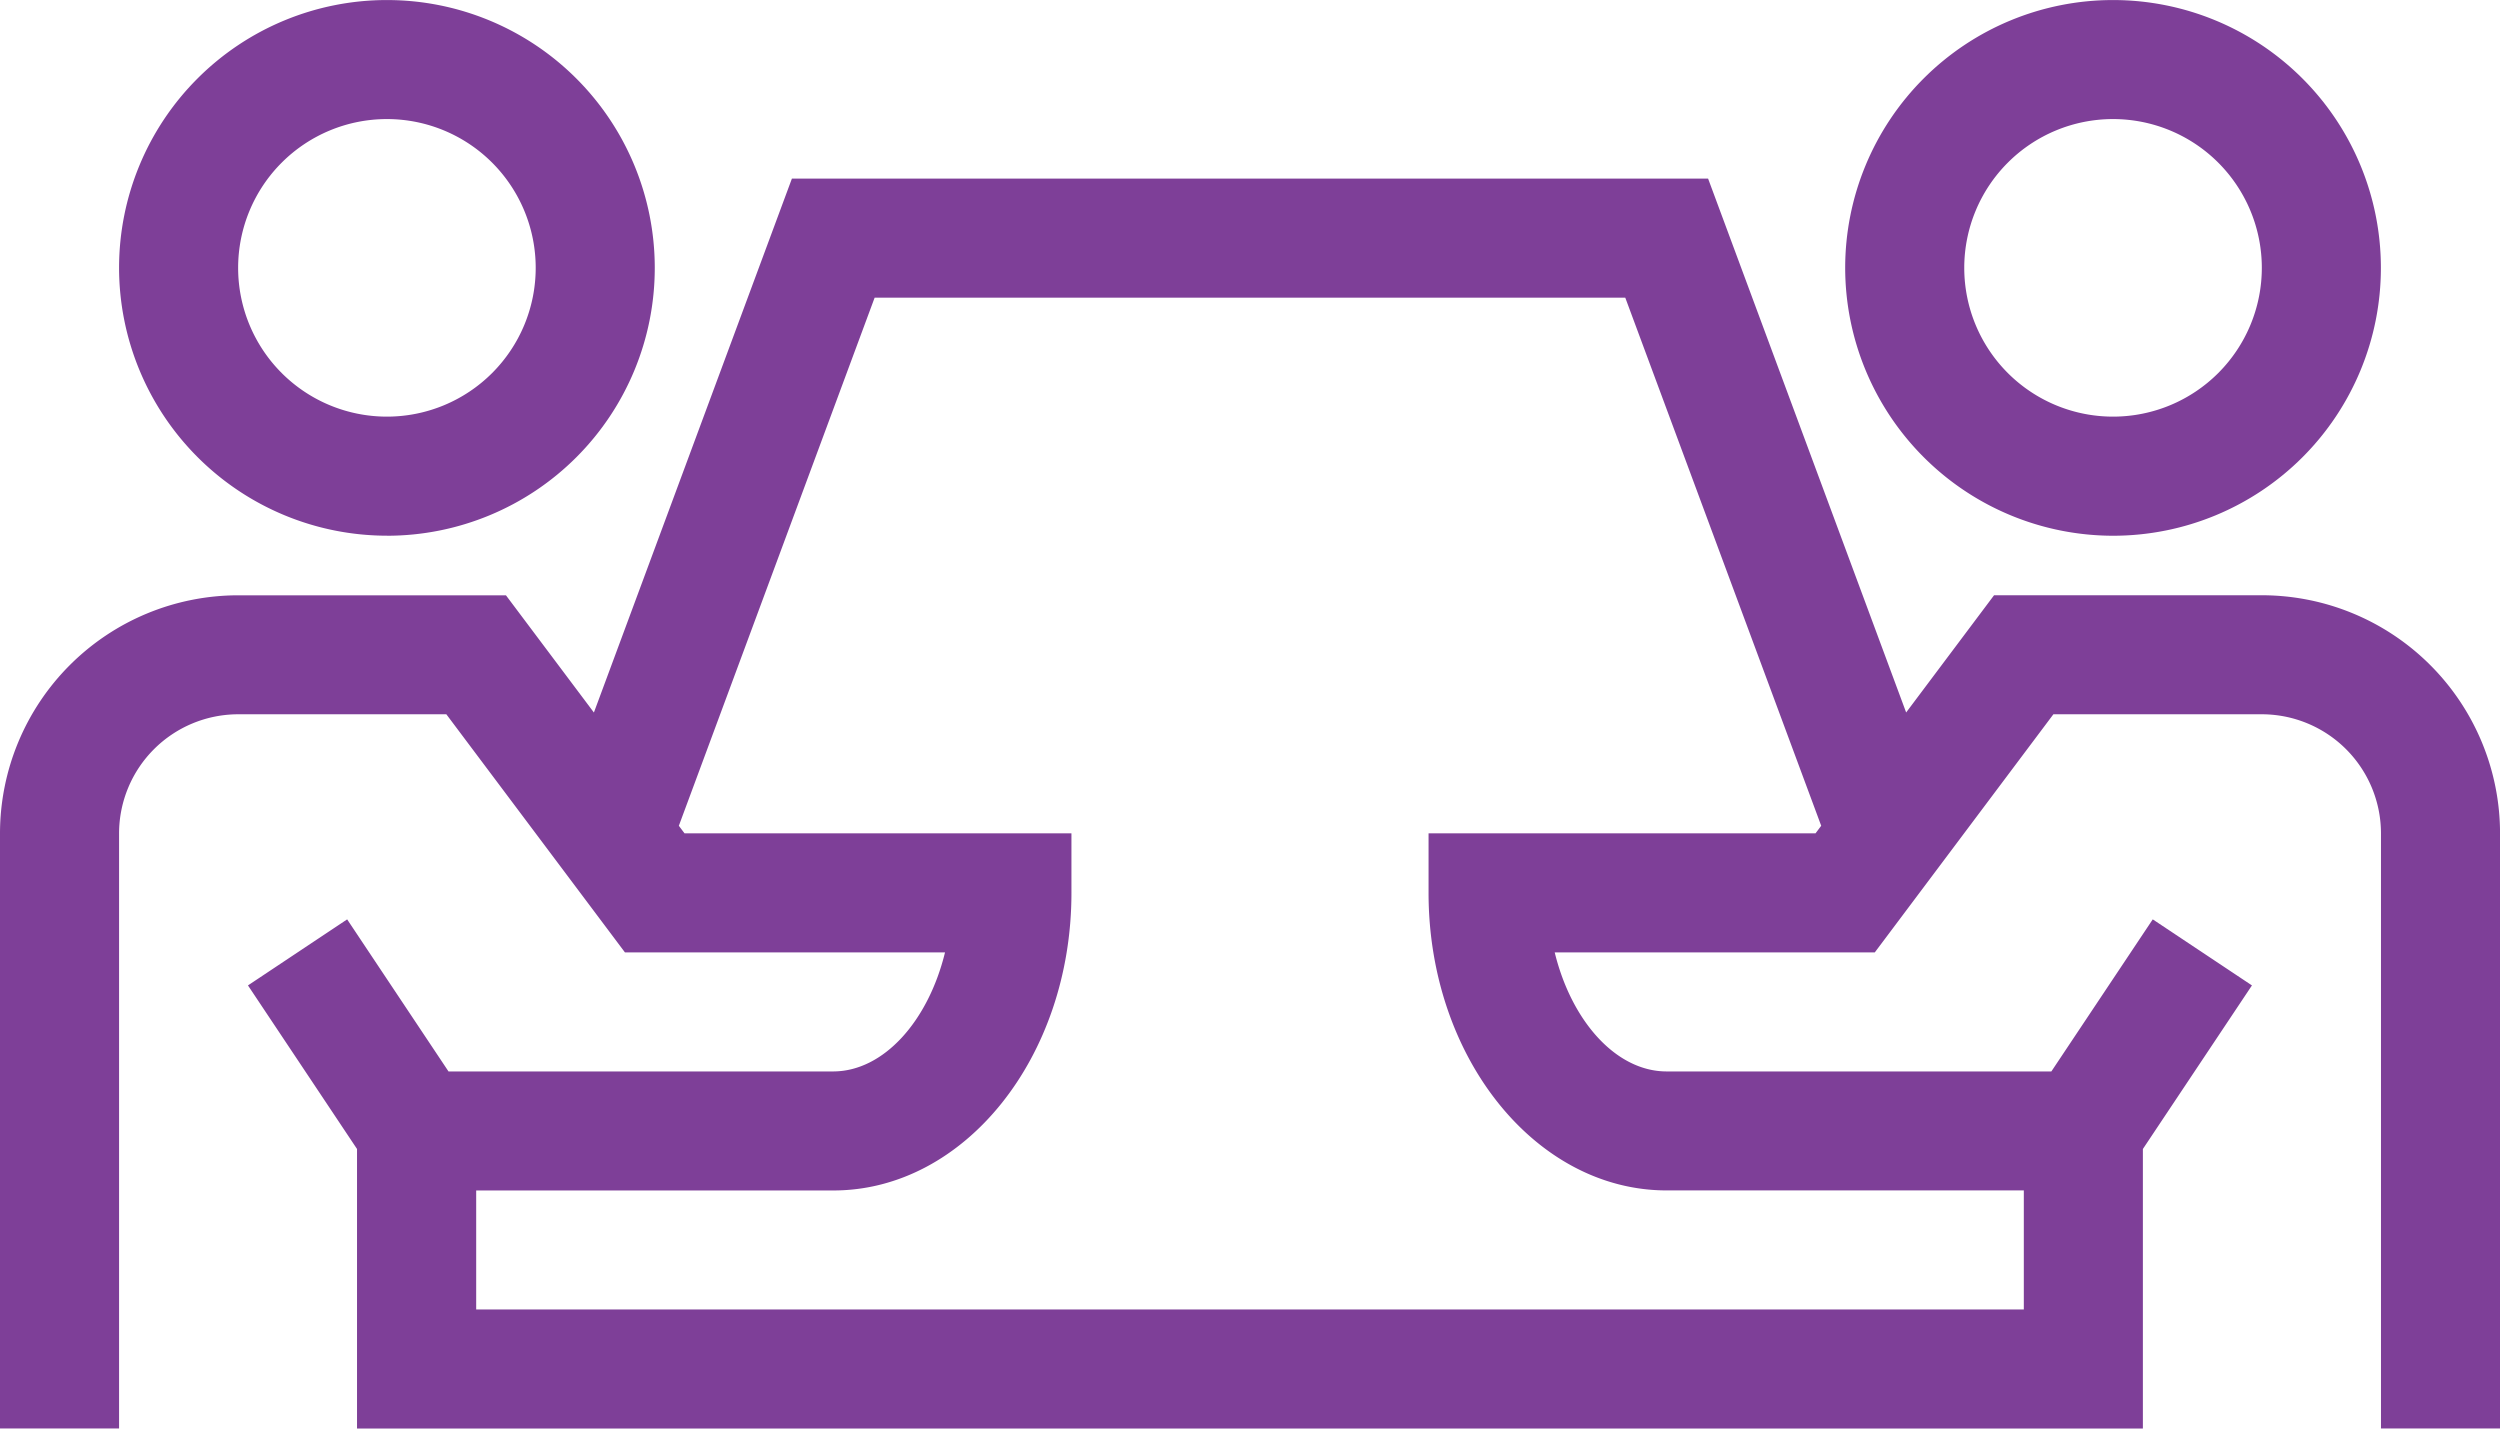 <svg xmlns="http://www.w3.org/2000/svg" width="55.451" height="31.686" viewBox="0 0 55.451 31.686">
  <g id="Group_1352" data-name="Group 1352" transform="translate(0 0)">
    <g id="Group_1353" data-name="Group 1353" transform="translate(0 0)">
      <path id="Path_32135" data-name="Path 32135" d="M15.532,2.642a3.3,3.3,0,1,1-3.3,3.3,3.3,3.3,0,0,1,3.3-3.3m0,9.242A5.941,5.941,0,1,0,9.591,5.942a5.948,5.948,0,0,0,5.941,5.941" transform="translate(-6.95 -0.001)" fill="#7e3f98"/>
      <path id="Path_32136" data-name="Path 32136" d="M154.6,2.642a3.3,3.3,0,1,1-3.3,3.3,3.3,3.3,0,0,1,3.3-3.3m0,9.242a5.941,5.941,0,1,0-5.941-5.941,5.948,5.948,0,0,0,5.941,5.941" transform="translate(-107.732 -0.001)" fill="#7e3f98"/>
      <path id="Path_32137" data-name="Path 32137" d="M31.686,28.91v1.32c0,3.64,2.369,6.6,5.281,6.6h7.922v2.641H10.562V36.831h7.922c2.913,0,5.281-2.961,5.281-6.6V28.91H15.183l-.126-.168L19.4,17.028H36.049l4.346,11.714-.126.168ZM50.17,23.629H44.229l-1.95,2.6L37.886,14.387H17.565L13.173,26.23l-1.951-2.6H5.281A5.287,5.287,0,0,0,0,28.91v13.2H2.641V28.91a2.644,2.644,0,0,1,2.641-2.641H9.9l3.961,5.281h7.1c-.371,1.521-1.359,2.641-2.484,2.641H9.948L7.7,30.818,5.5,32.283l2.419,3.628v6.2H47.53v-6.2l2.419-3.628-2.2-1.465L45.5,34.191H36.967c-1.124,0-2.112-1.119-2.483-2.641h7.1l3.961-5.281H50.17a2.644,2.644,0,0,1,2.641,2.641v13.2h2.641V28.91a5.286,5.286,0,0,0-5.281-5.281" transform="translate(0 -10.426)" fill="#7e3f98"/>
    </g>
  </g>
</svg>
